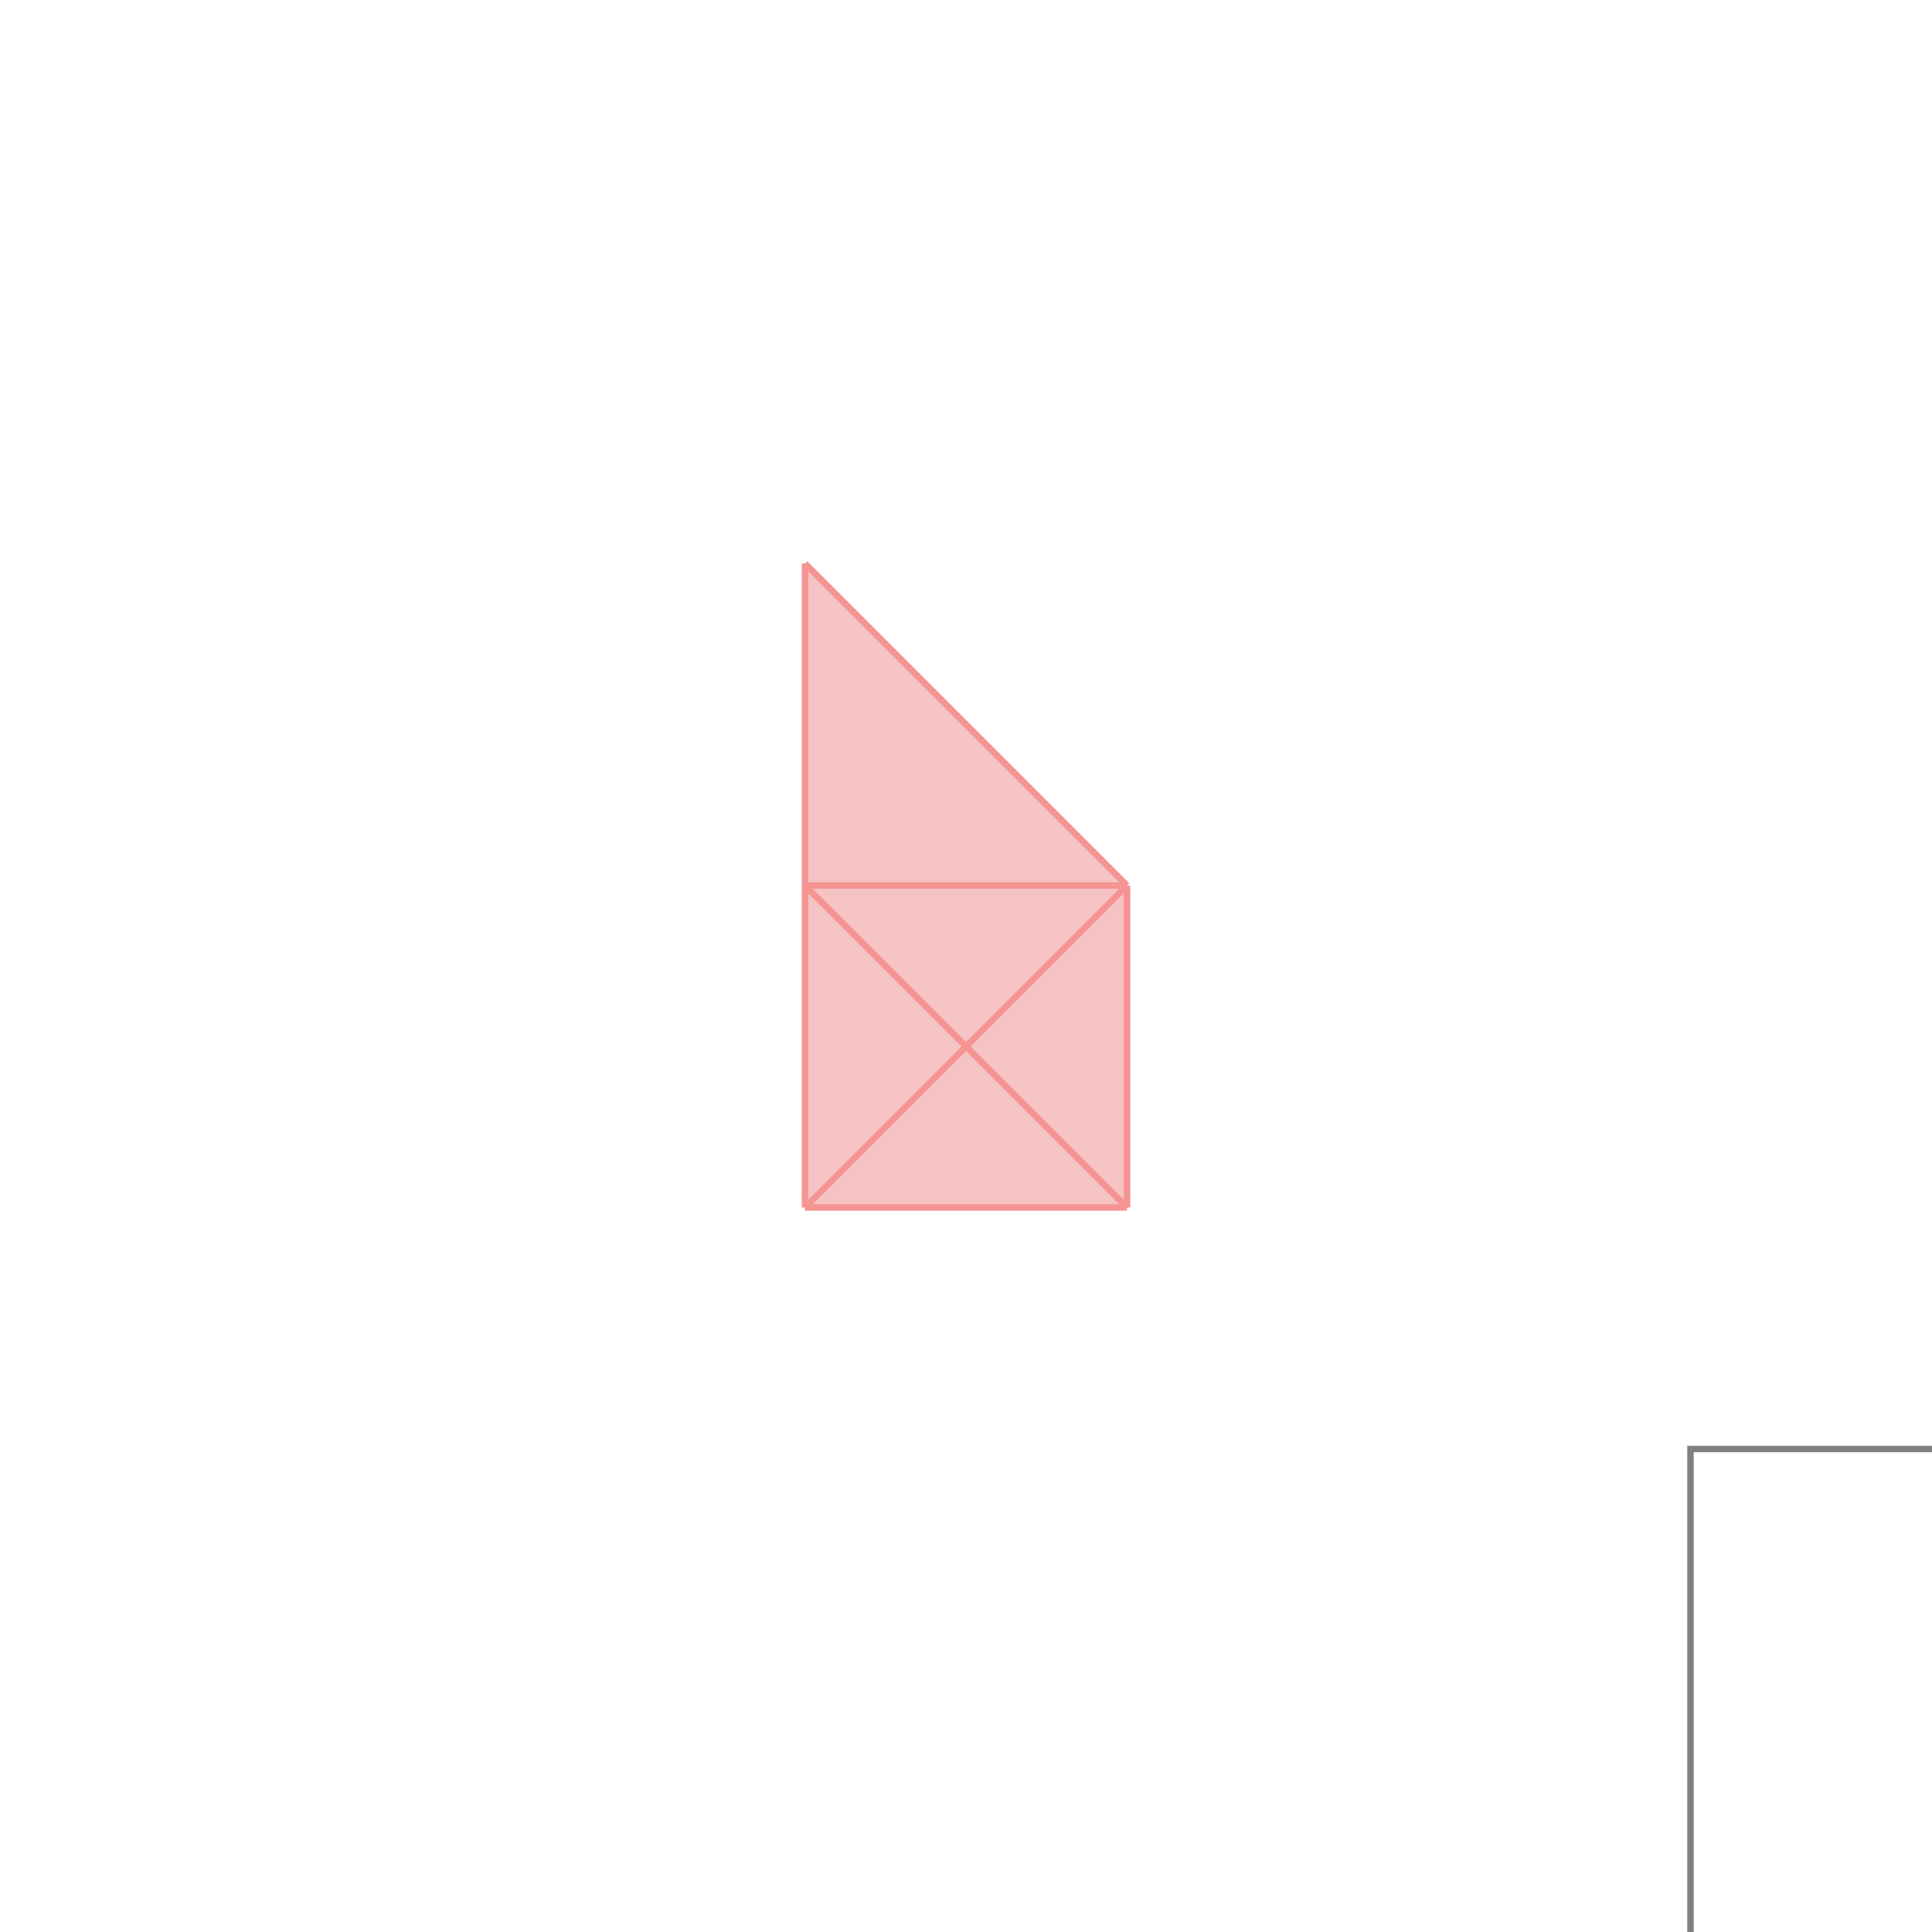 <svg xmlns="http://www.w3.org/2000/svg" viewBox="-1.5 -1.5 3 3">
<g transform="scale(1, -1)">
<path d="M-0.25 -0.375 L0.25 -0.375 L0.25 0.125 L-0.25 0.625 z " fill="rgb(245,195,195)" />
<path d="M1.125 -1.75 L2.125 -1.75 L2.125 -0.75 L1.125 -0.75  z" fill="none" stroke="rgb(128,128,128)" stroke-width="0.01" />
<line x1="-0.25" y1="-0.375" x2="-0.25" y2="0.625" style="stroke:rgb(246,147,147);stroke-width:0.01" />
<line x1="0.25" y1="-0.375" x2="0.25" y2="0.125" style="stroke:rgb(246,147,147);stroke-width:0.01" />
<line x1="0.25" y1="-0.375" x2="-0.25" y2="0.125" style="stroke:rgb(246,147,147);stroke-width:0.01" />
<line x1="0.25" y1="0.125" x2="-0.25" y2="0.625" style="stroke:rgb(246,147,147);stroke-width:0.01" />
<line x1="-0.25" y1="-0.375" x2="0.25" y2="0.125" style="stroke:rgb(246,147,147);stroke-width:0.01" />
<line x1="-0.25" y1="-0.375" x2="0.25" y2="-0.375" style="stroke:rgb(246,147,147);stroke-width:0.01" />
<line x1="-0.25" y1="0.125" x2="0.25" y2="0.125" style="stroke:rgb(246,147,147);stroke-width:0.01" />
</g>
</svg>
